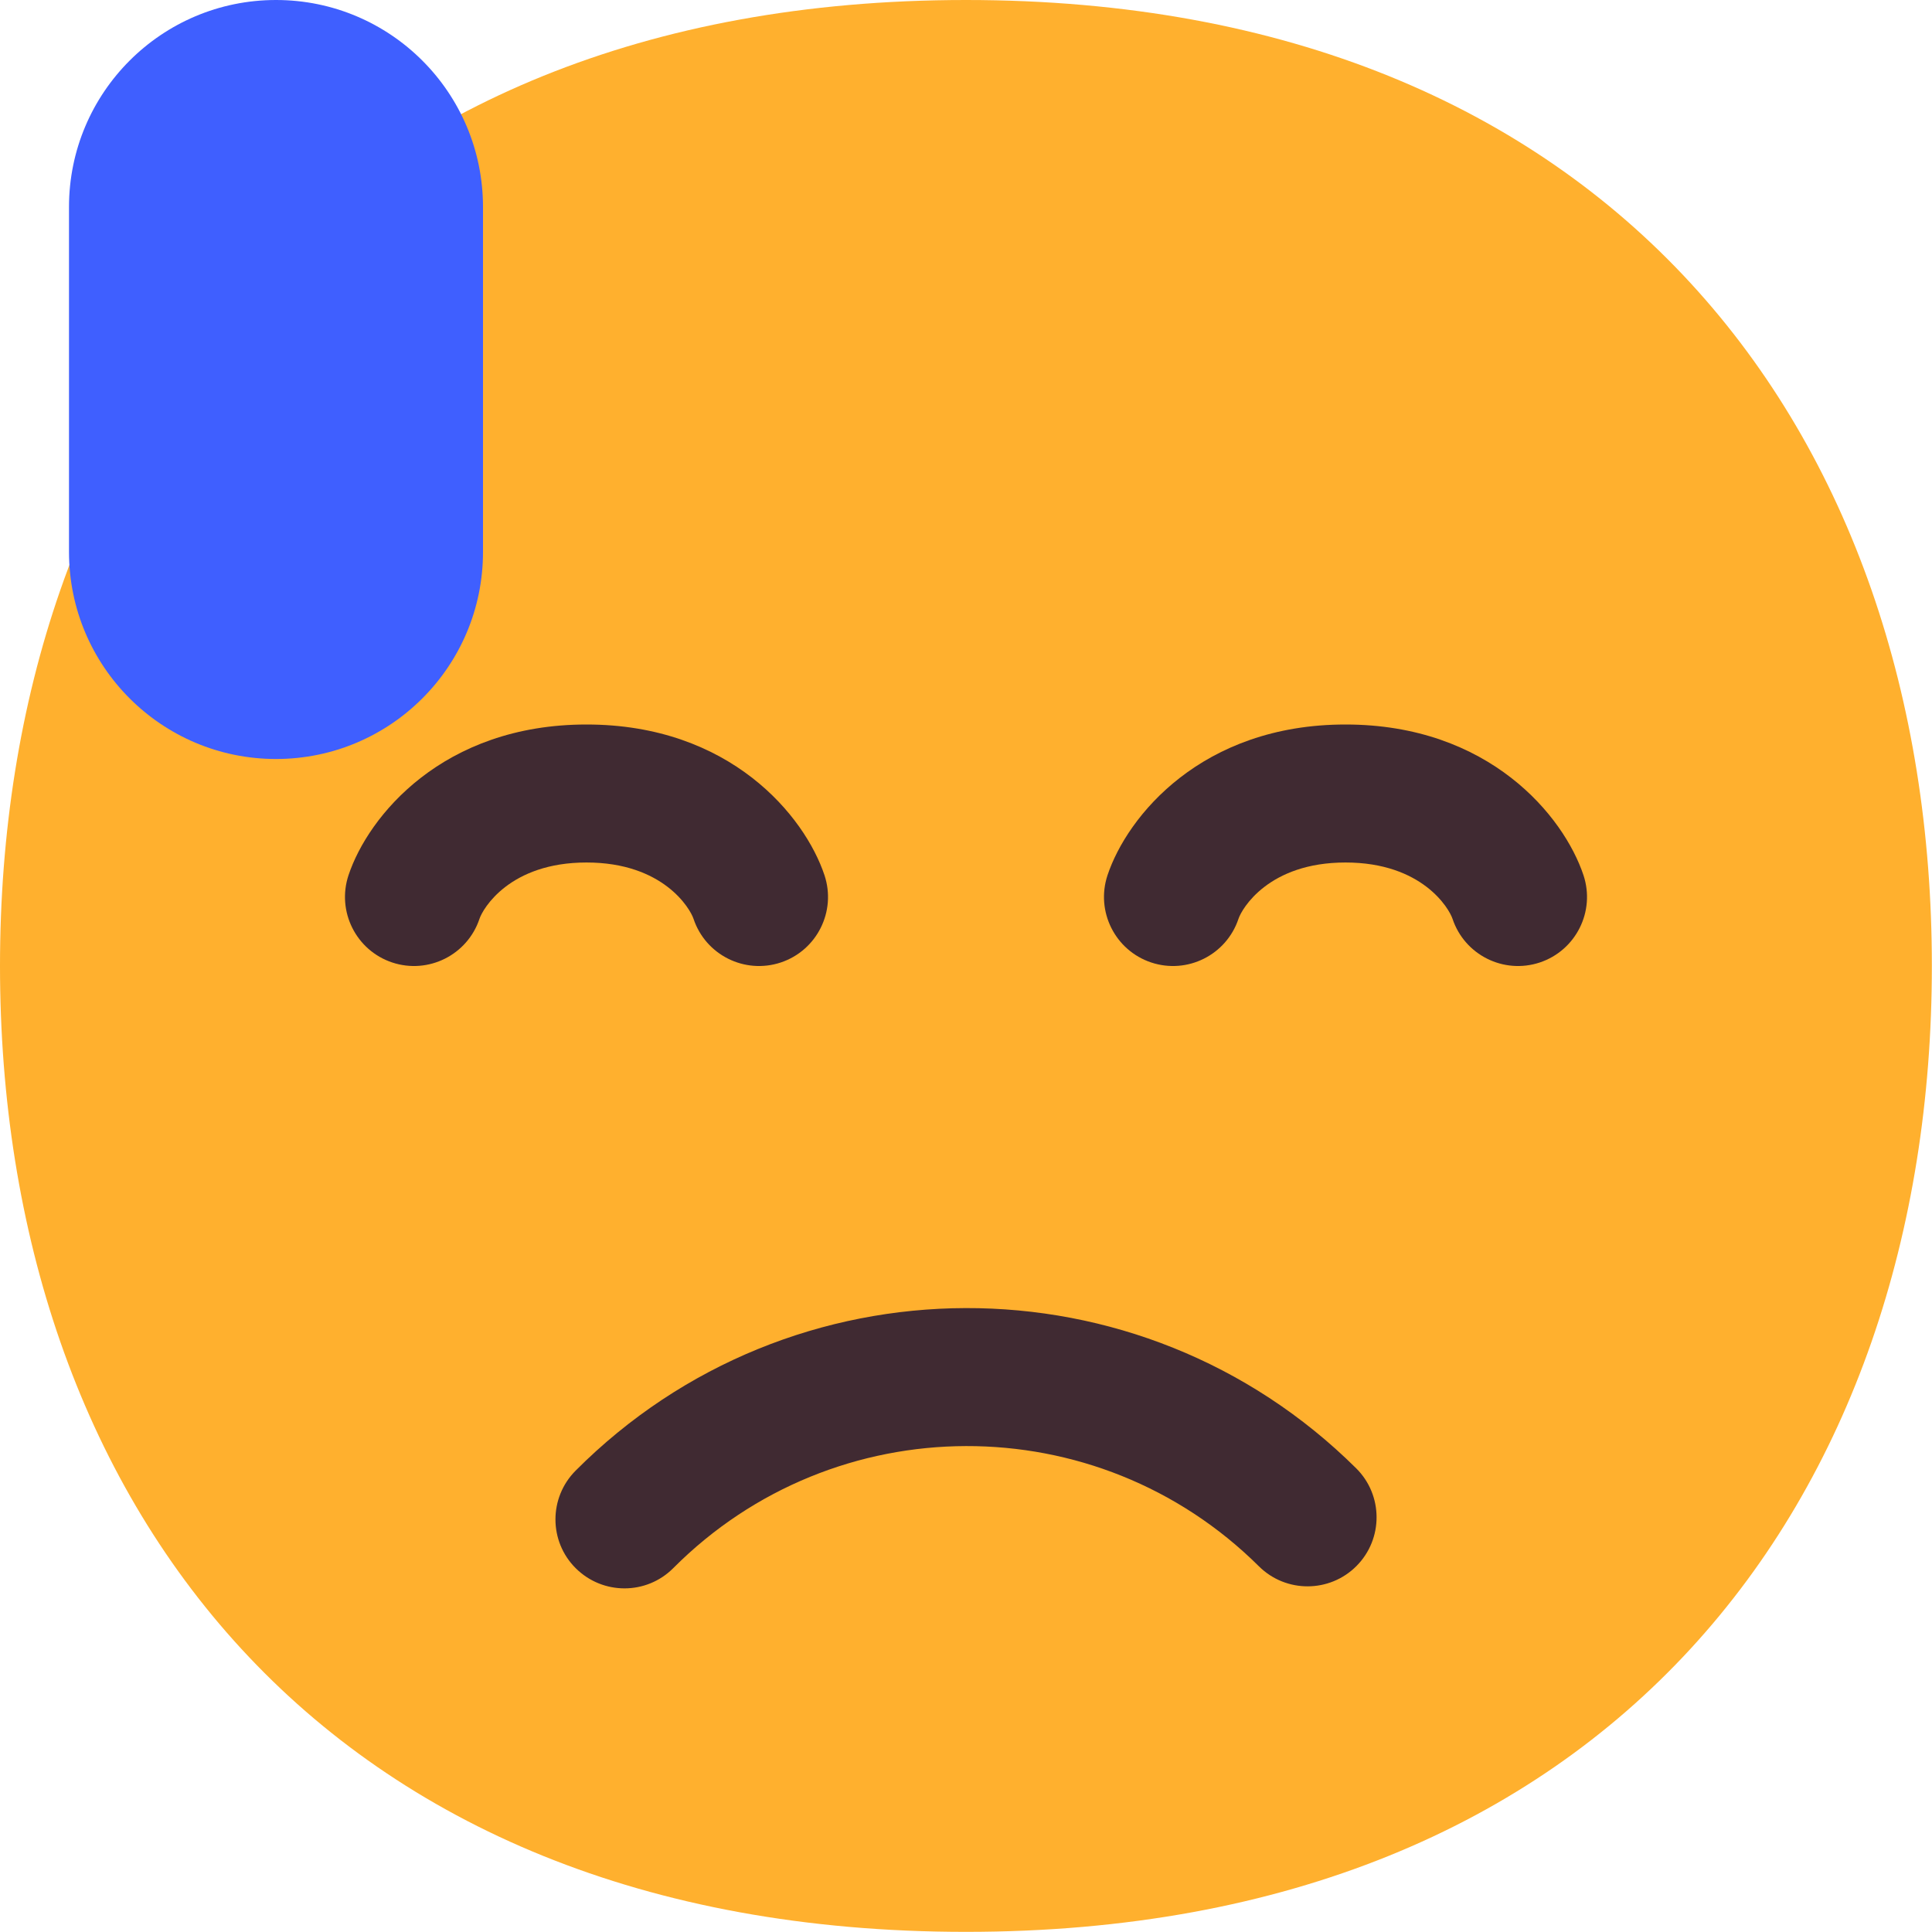 <svg viewBox="2 2 28 28" xmlns="http://www.w3.org/2000/svg">
<path d="M15.999 29.998C25.333 29.998 29.998 23.73 29.998 15.999C29.998 8.268 25.333 2 15.999 2C6.664 2 2 8.268 2 15.999C2 23.73 6.664 29.998 15.999 29.998Z" fill="#FFB02E"/>
<path d="M10.5 14.5C9.384 14.5 8.997 15.171 8.949 15.316C8.774 15.84 8.208 16.123 7.684 15.949C7.16 15.774 6.877 15.208 7.051 14.684C7.336 13.829 8.416 12.5 10.5 12.5C12.585 12.5 13.664 13.829 13.949 14.684C14.123 15.208 13.84 15.774 13.316 15.949C12.792 16.123 12.226 15.84 12.051 15.316C12.003 15.171 11.616 14.5 10.5 14.5Z" fill="#402A32"/>
<path d="M21.5 14.5C20.384 14.5 19.997 15.171 19.949 15.316C19.774 15.84 19.208 16.123 18.684 15.949C18.16 15.774 17.877 15.208 18.051 14.684C18.336 13.829 19.416 12.5 21.5 12.5C23.584 12.5 24.664 13.829 24.949 14.684C25.123 15.208 24.84 15.774 24.316 15.949C23.792 16.123 23.226 15.84 23.051 15.316C23.003 15.171 22.616 14.5 21.5 14.5Z" fill="#402A32"/>
<path d="M11.758 24.726C14.099 22.377 17.897 22.368 20.245 24.7C20.637 25.089 21.271 25.087 21.66 24.695C22.049 24.303 22.047 23.669 21.655 23.28C18.523 20.172 13.461 20.184 10.342 23.314C9.952 23.706 9.953 24.339 10.344 24.728C10.736 25.118 11.369 25.117 11.758 24.726Z" fill="#402A32"/>
<path d="M3 5C3 3.343 4.343 2 6 2C7.657 2 9 3.343 9 5V10C9 11.657 7.657 13 6 13C4.343 13 3 11.657 3 10V5Z" fill="#3F5FFF"/>
</svg>
